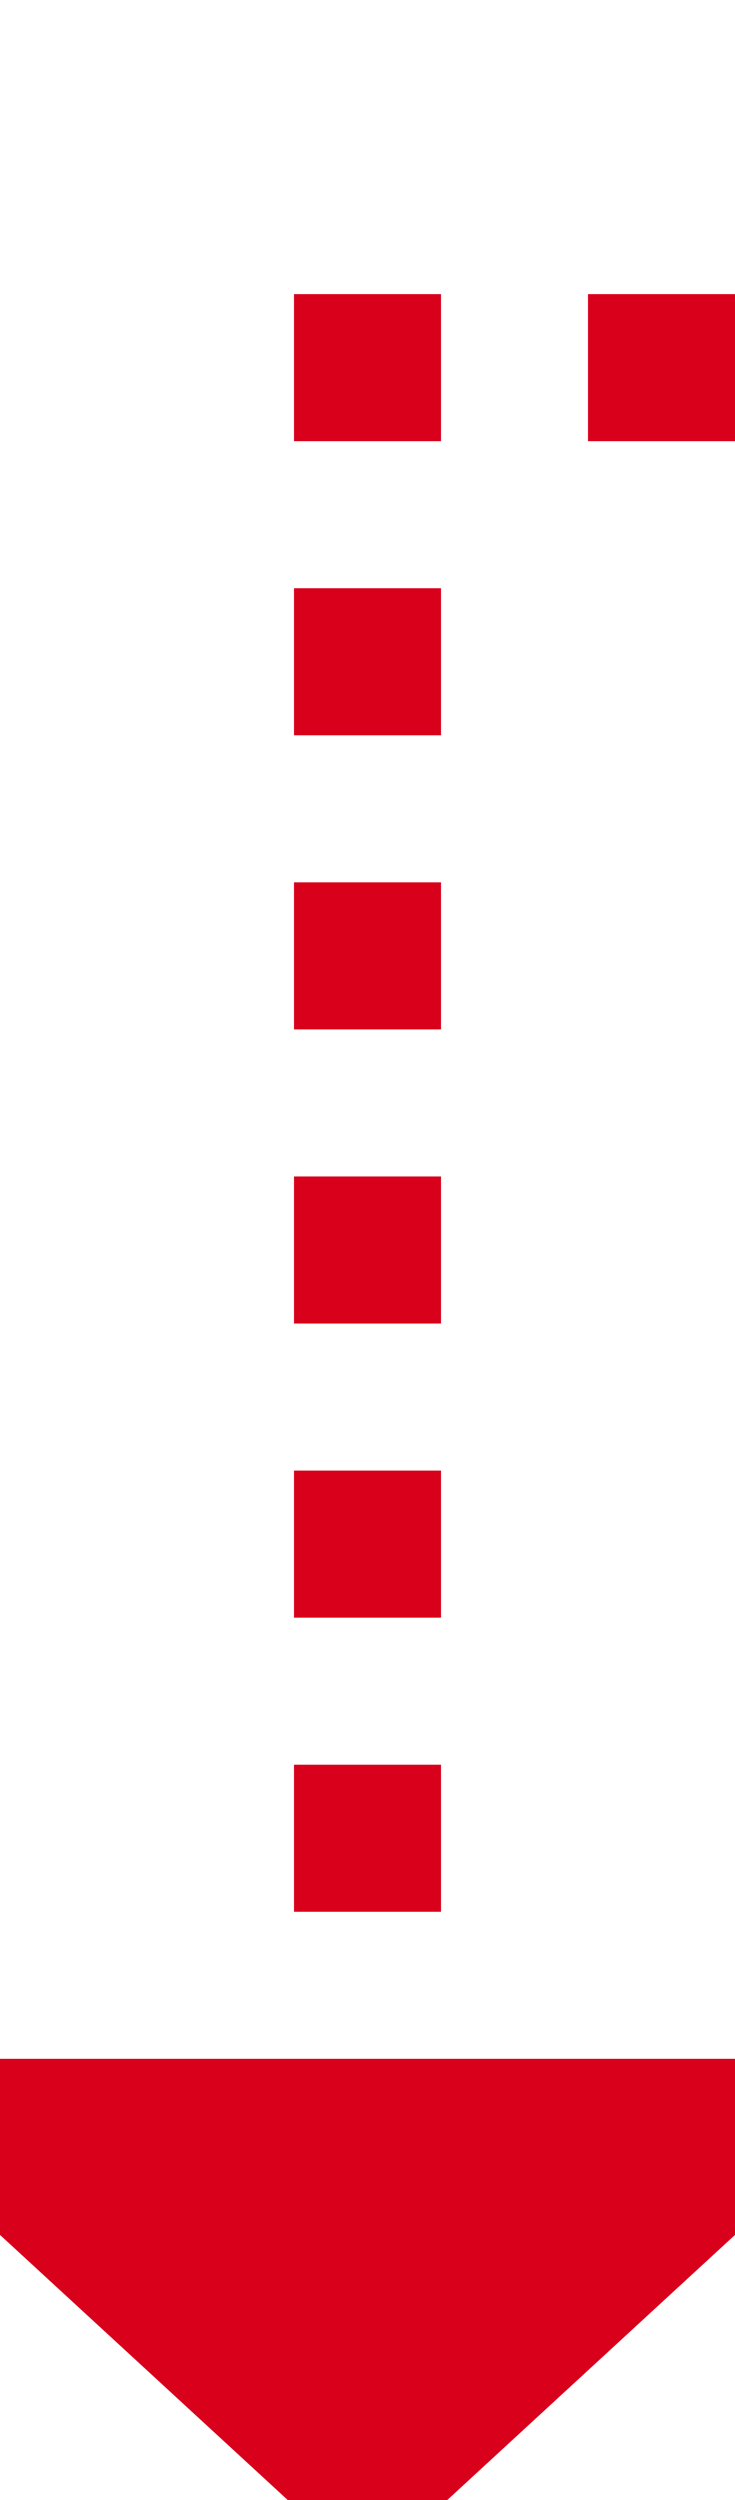﻿<?xml version="1.0" encoding="utf-8"?>
<svg version="1.1" xmlns:xlink="http://www.w3.org/1999/xlink" width="10px" height="34px" preserveAspectRatio="xMidYMin meet" viewBox="1347 711  8 34" xmlns="http://www.w3.org/2000/svg">
  <path d="M 1376 688  L 1376 716  L 1351 716  L 1351 740  " stroke-width="2" stroke-dasharray="2,2" stroke="#d9001b" fill="none" />
  <path d="M 1343.4 739  L 1351 746  L 1358.6 739  L 1343.4 739  Z " fill-rule="nonzero" fill="#d9001b" stroke="none" />
</svg>